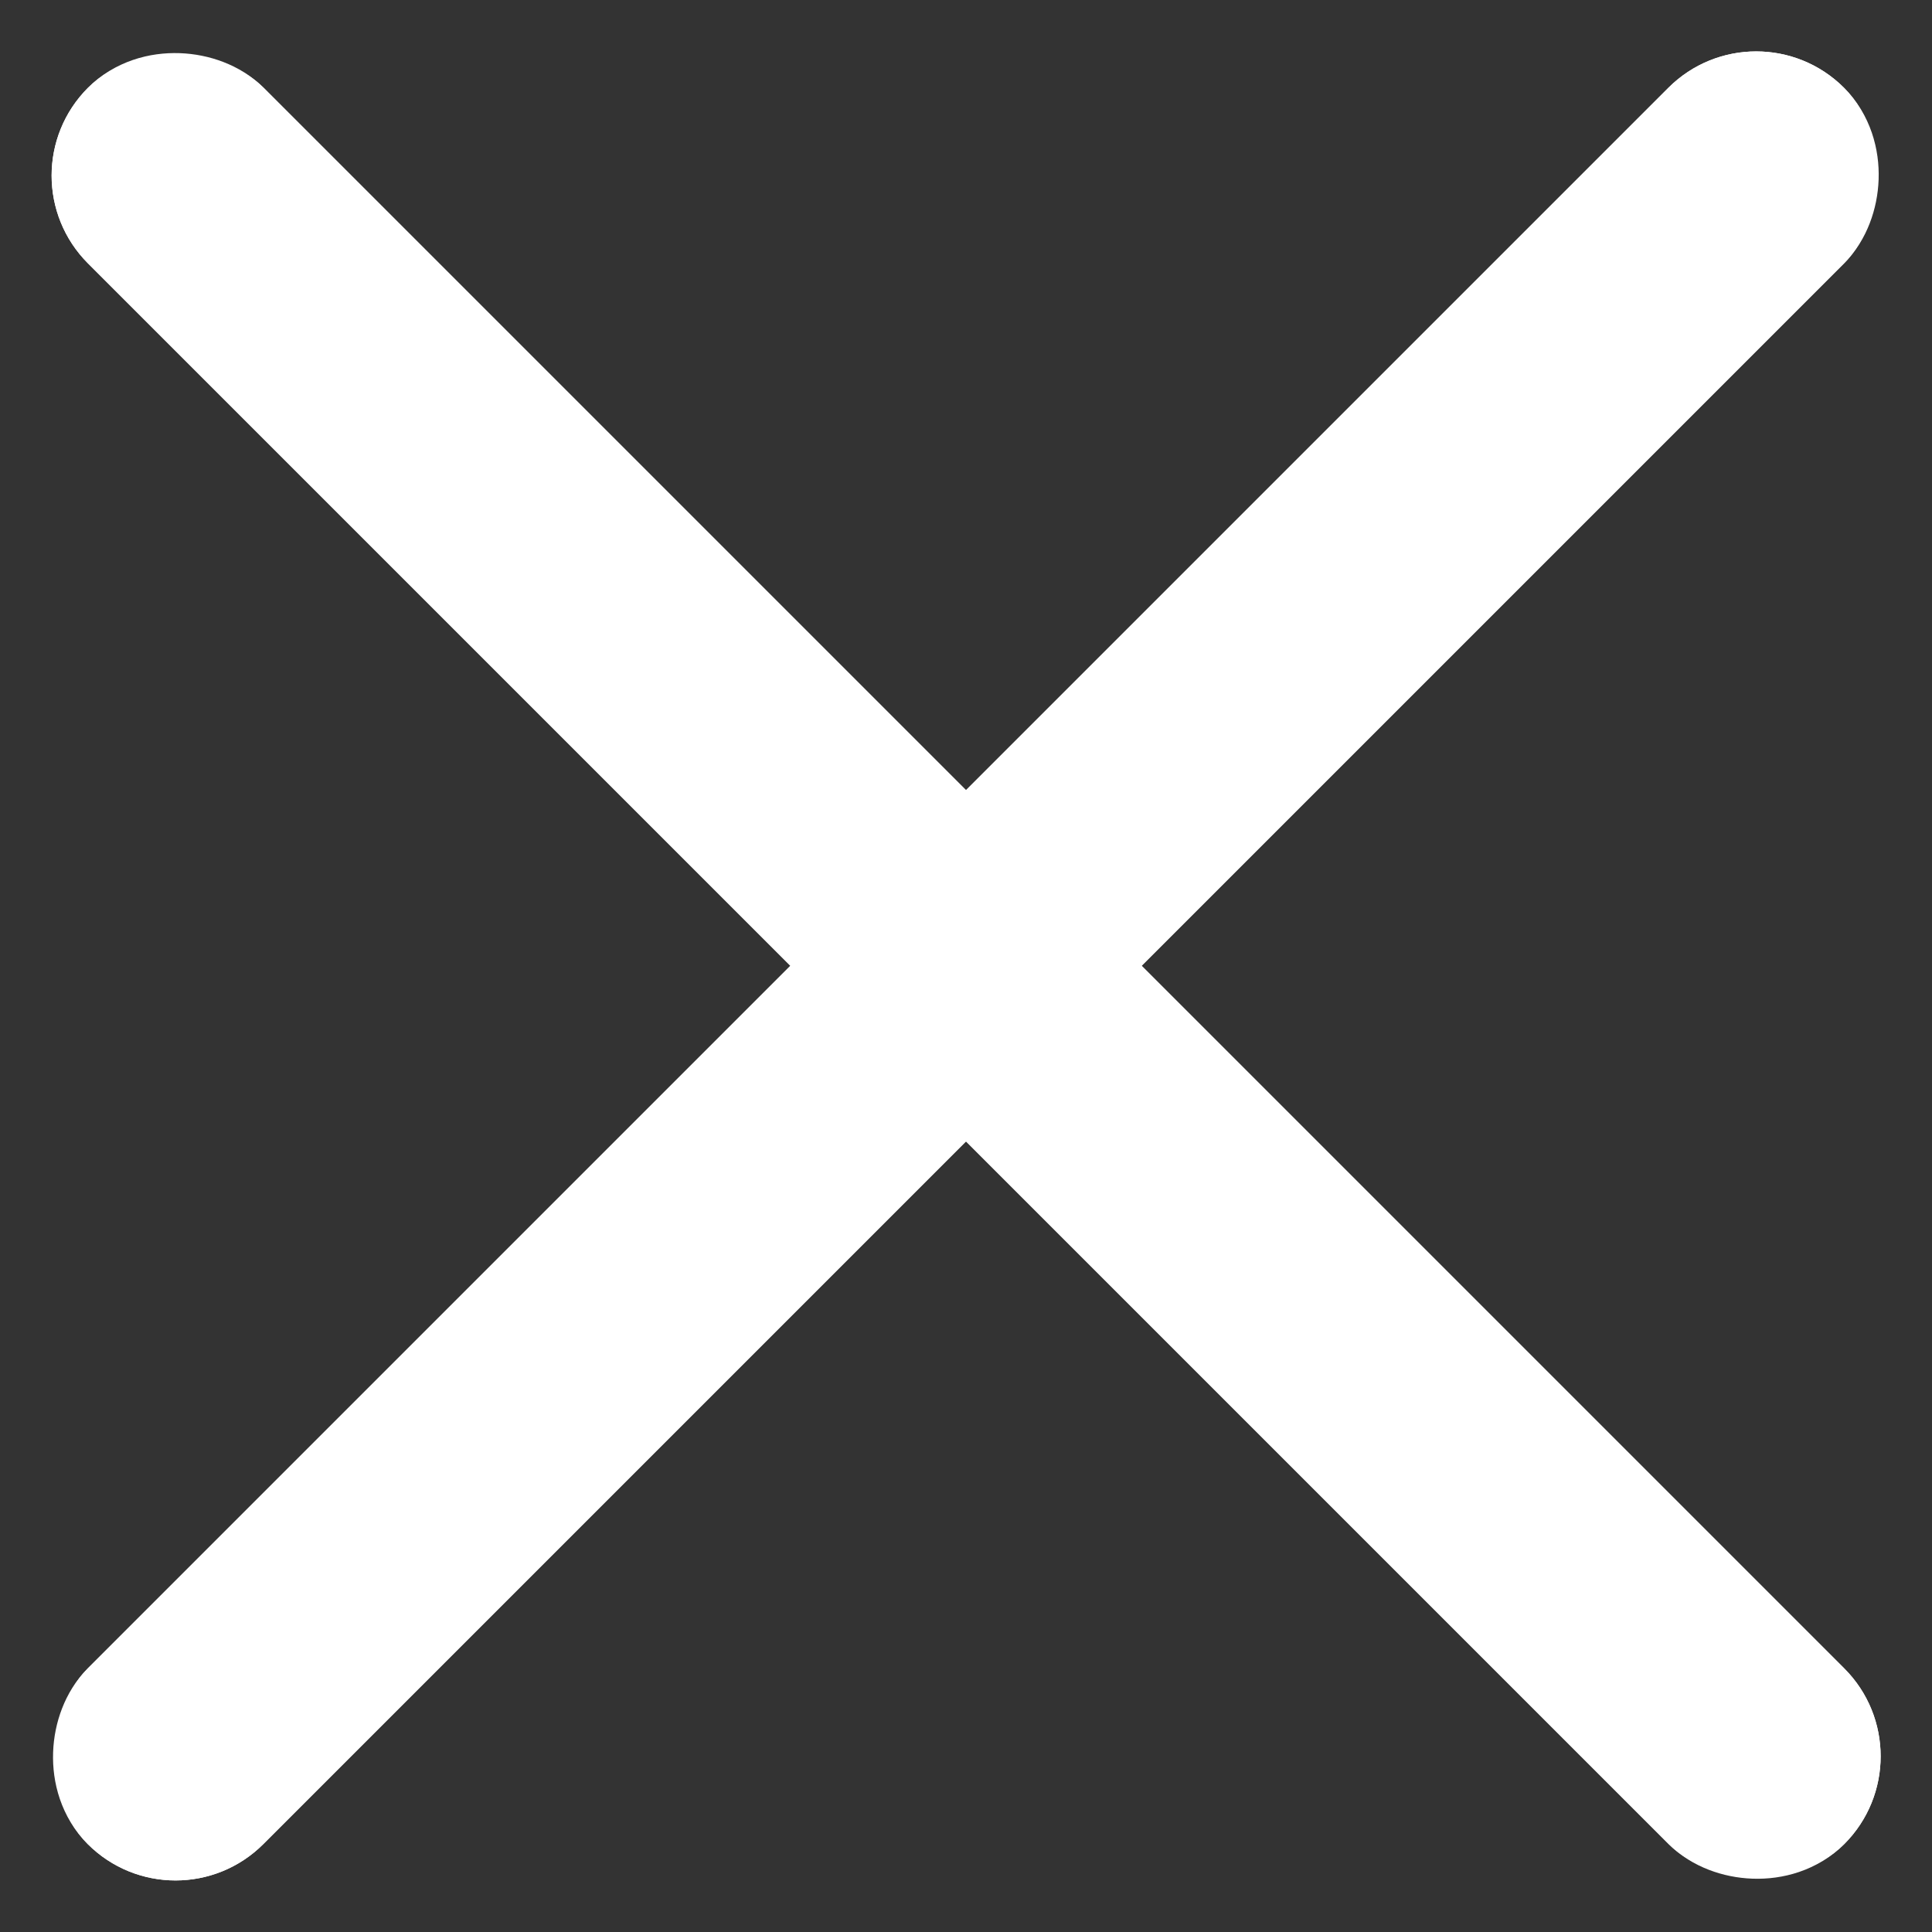<svg id="Group_20624" data-name="Group 20624" xmlns="http://www.w3.org/2000/svg" width="15.557" height="15.557"><rect width="100%" height="100%" fill="#333333" stroke="none"/><g id="Rectangle_10686" data-name="Rectangle 10686" transform="rotate(45 7.071 17.07)" fill="#fff" stroke="#fff" stroke-width="1"><rect width="2" height="20" rx="1" stroke="none"/><rect x=".5" y=".5" width="1" height="19" rx=".5" fill="none"/></g><g id="Rectangle_10687" data-name="Rectangle 10687" transform="rotate(135 4.85 10.293)" fill="#fff" stroke="#fff" stroke-width="1"><rect width="2" height="20" rx="1" stroke="none"/><rect x=".5" y=".5" width="1" height="19" rx=".5" fill="none"/></g></svg>